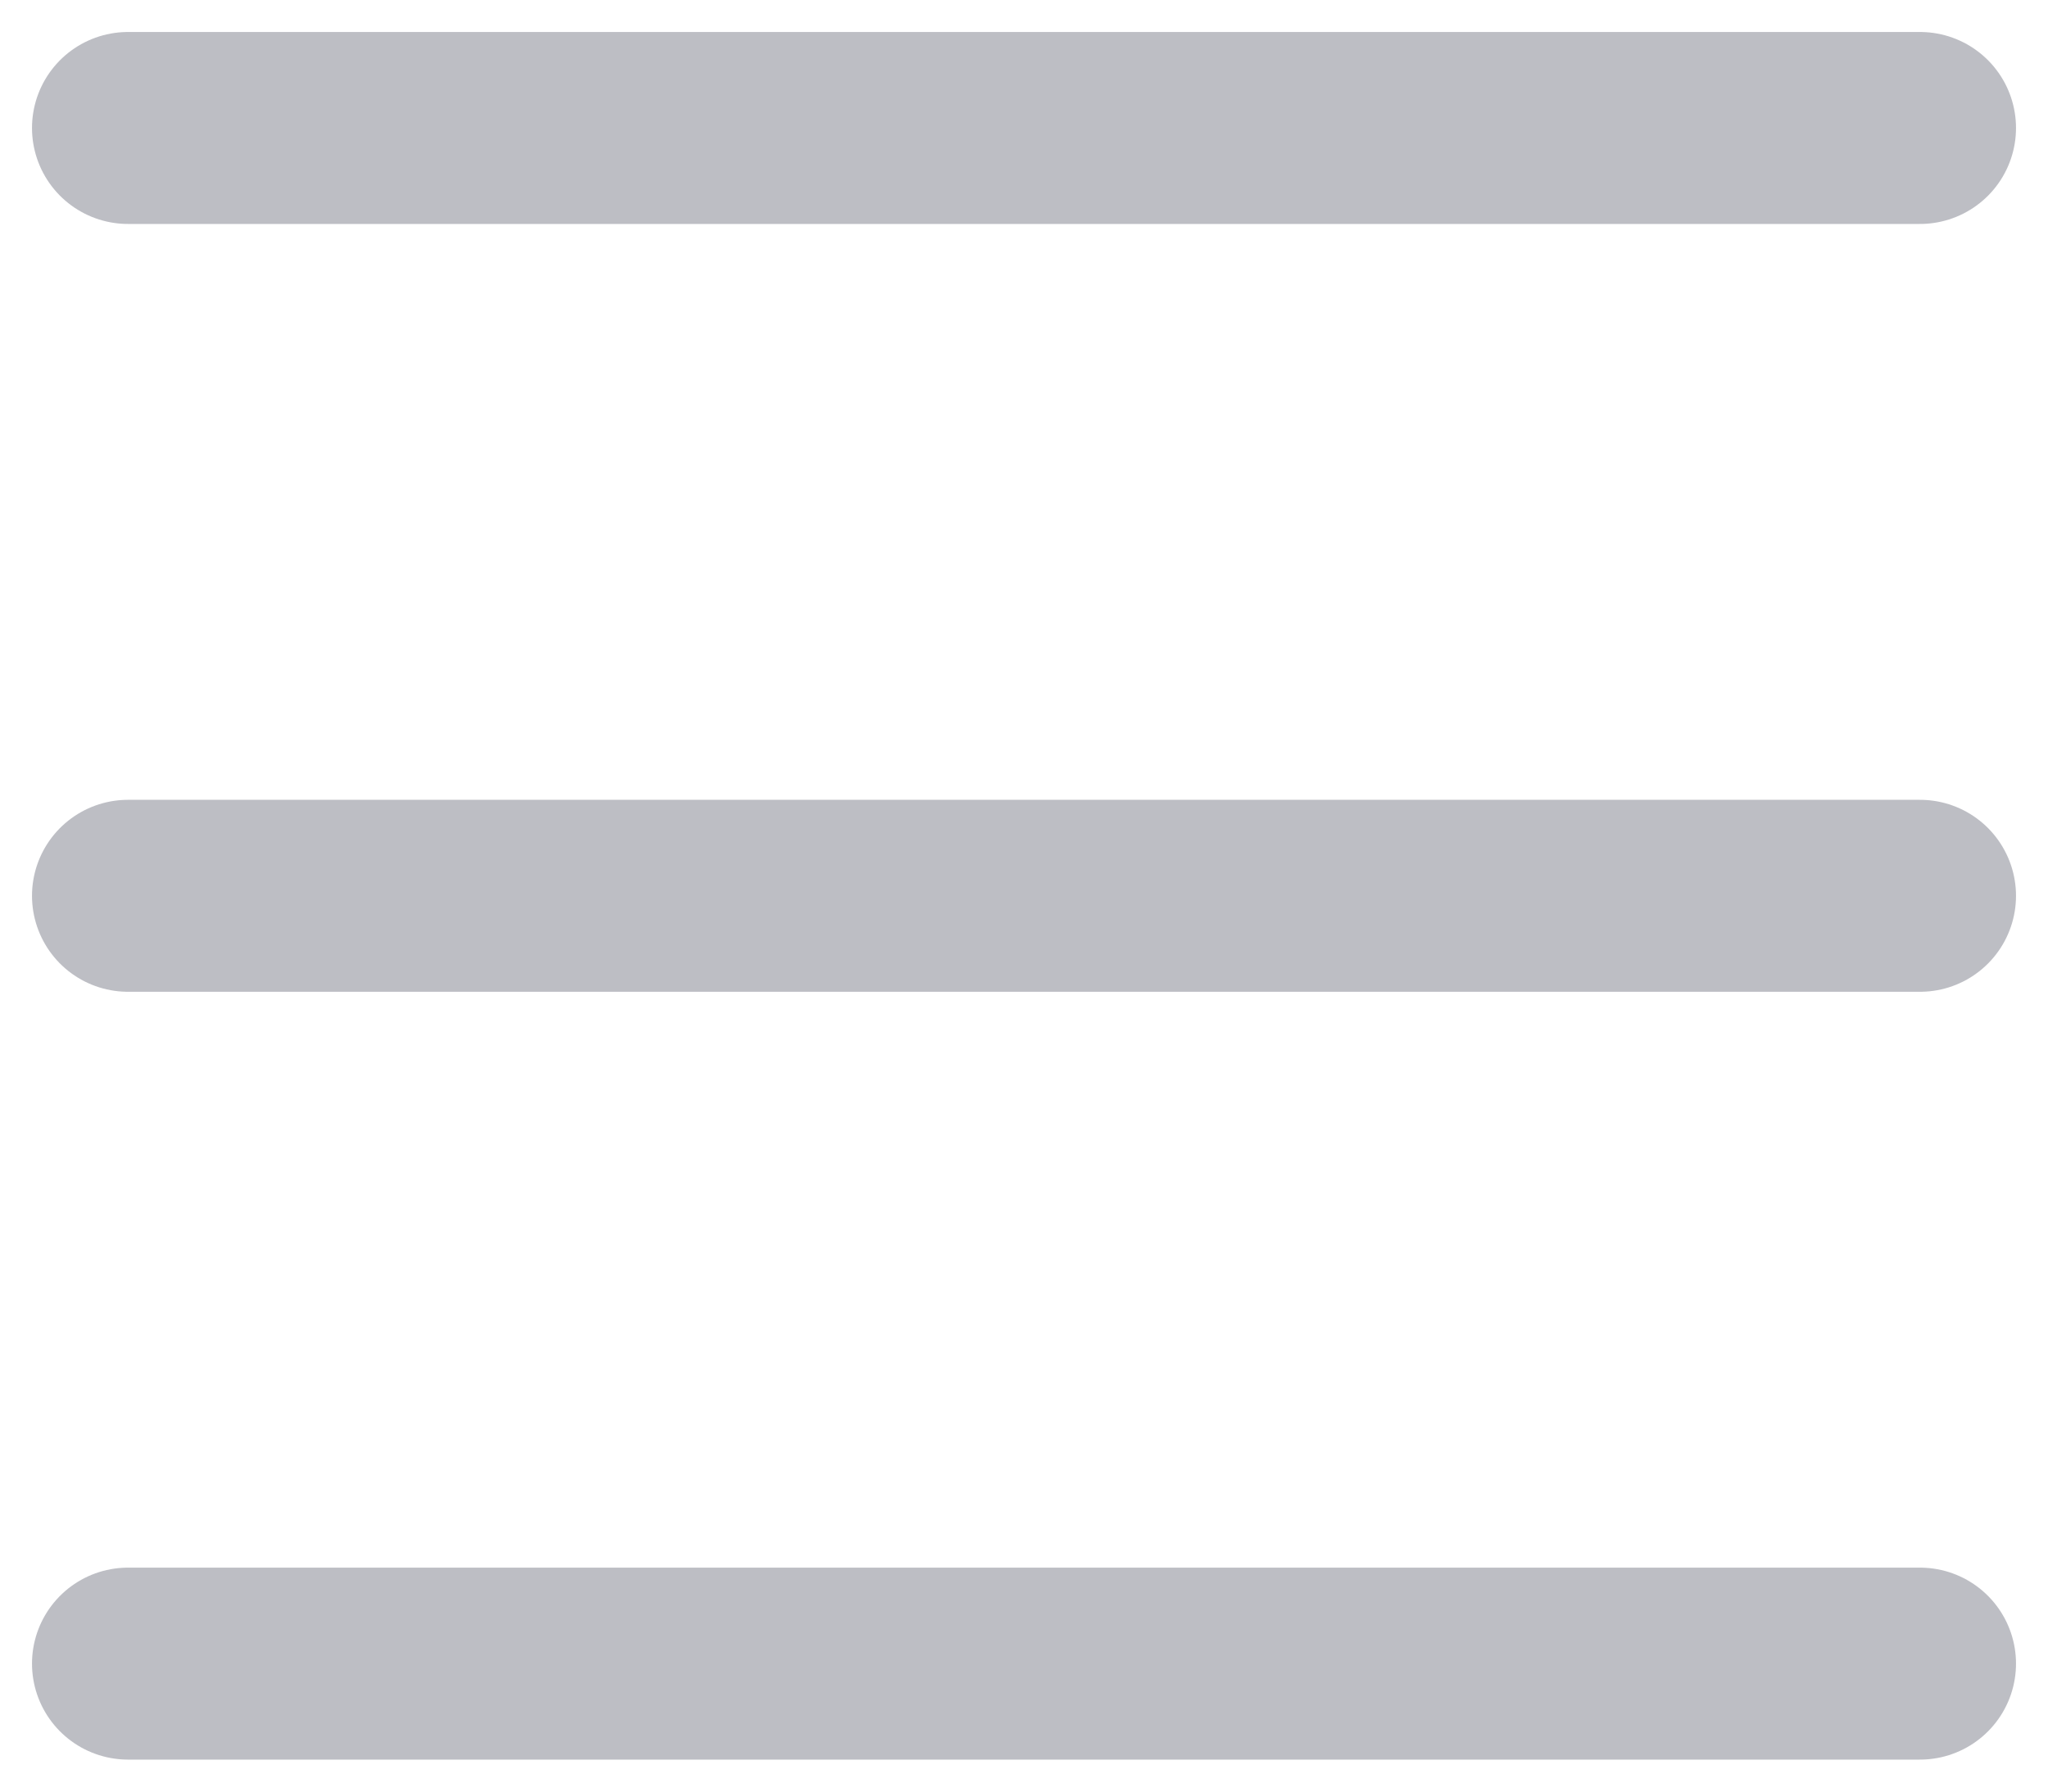 <svg width="16" height="14" viewBox="0 0 16 14" fill="none" xmlns="http://www.w3.org/2000/svg">
<path d="M1 1H15" stroke="#2F3447" stroke-opacity="0.32" stroke-width="1.5" stroke-linecap="round" stroke-linejoin="round"/>
<path d="M1 13H15" stroke="#2F3447" stroke-opacity="0.32" stroke-width="1.5" stroke-linecap="round" stroke-linejoin="round"/>
<path d="M1 7H15" stroke="#2F3447" stroke-opacity="0.32" stroke-width="1.5" stroke-linecap="round" stroke-linejoin="round"/>
</svg>
